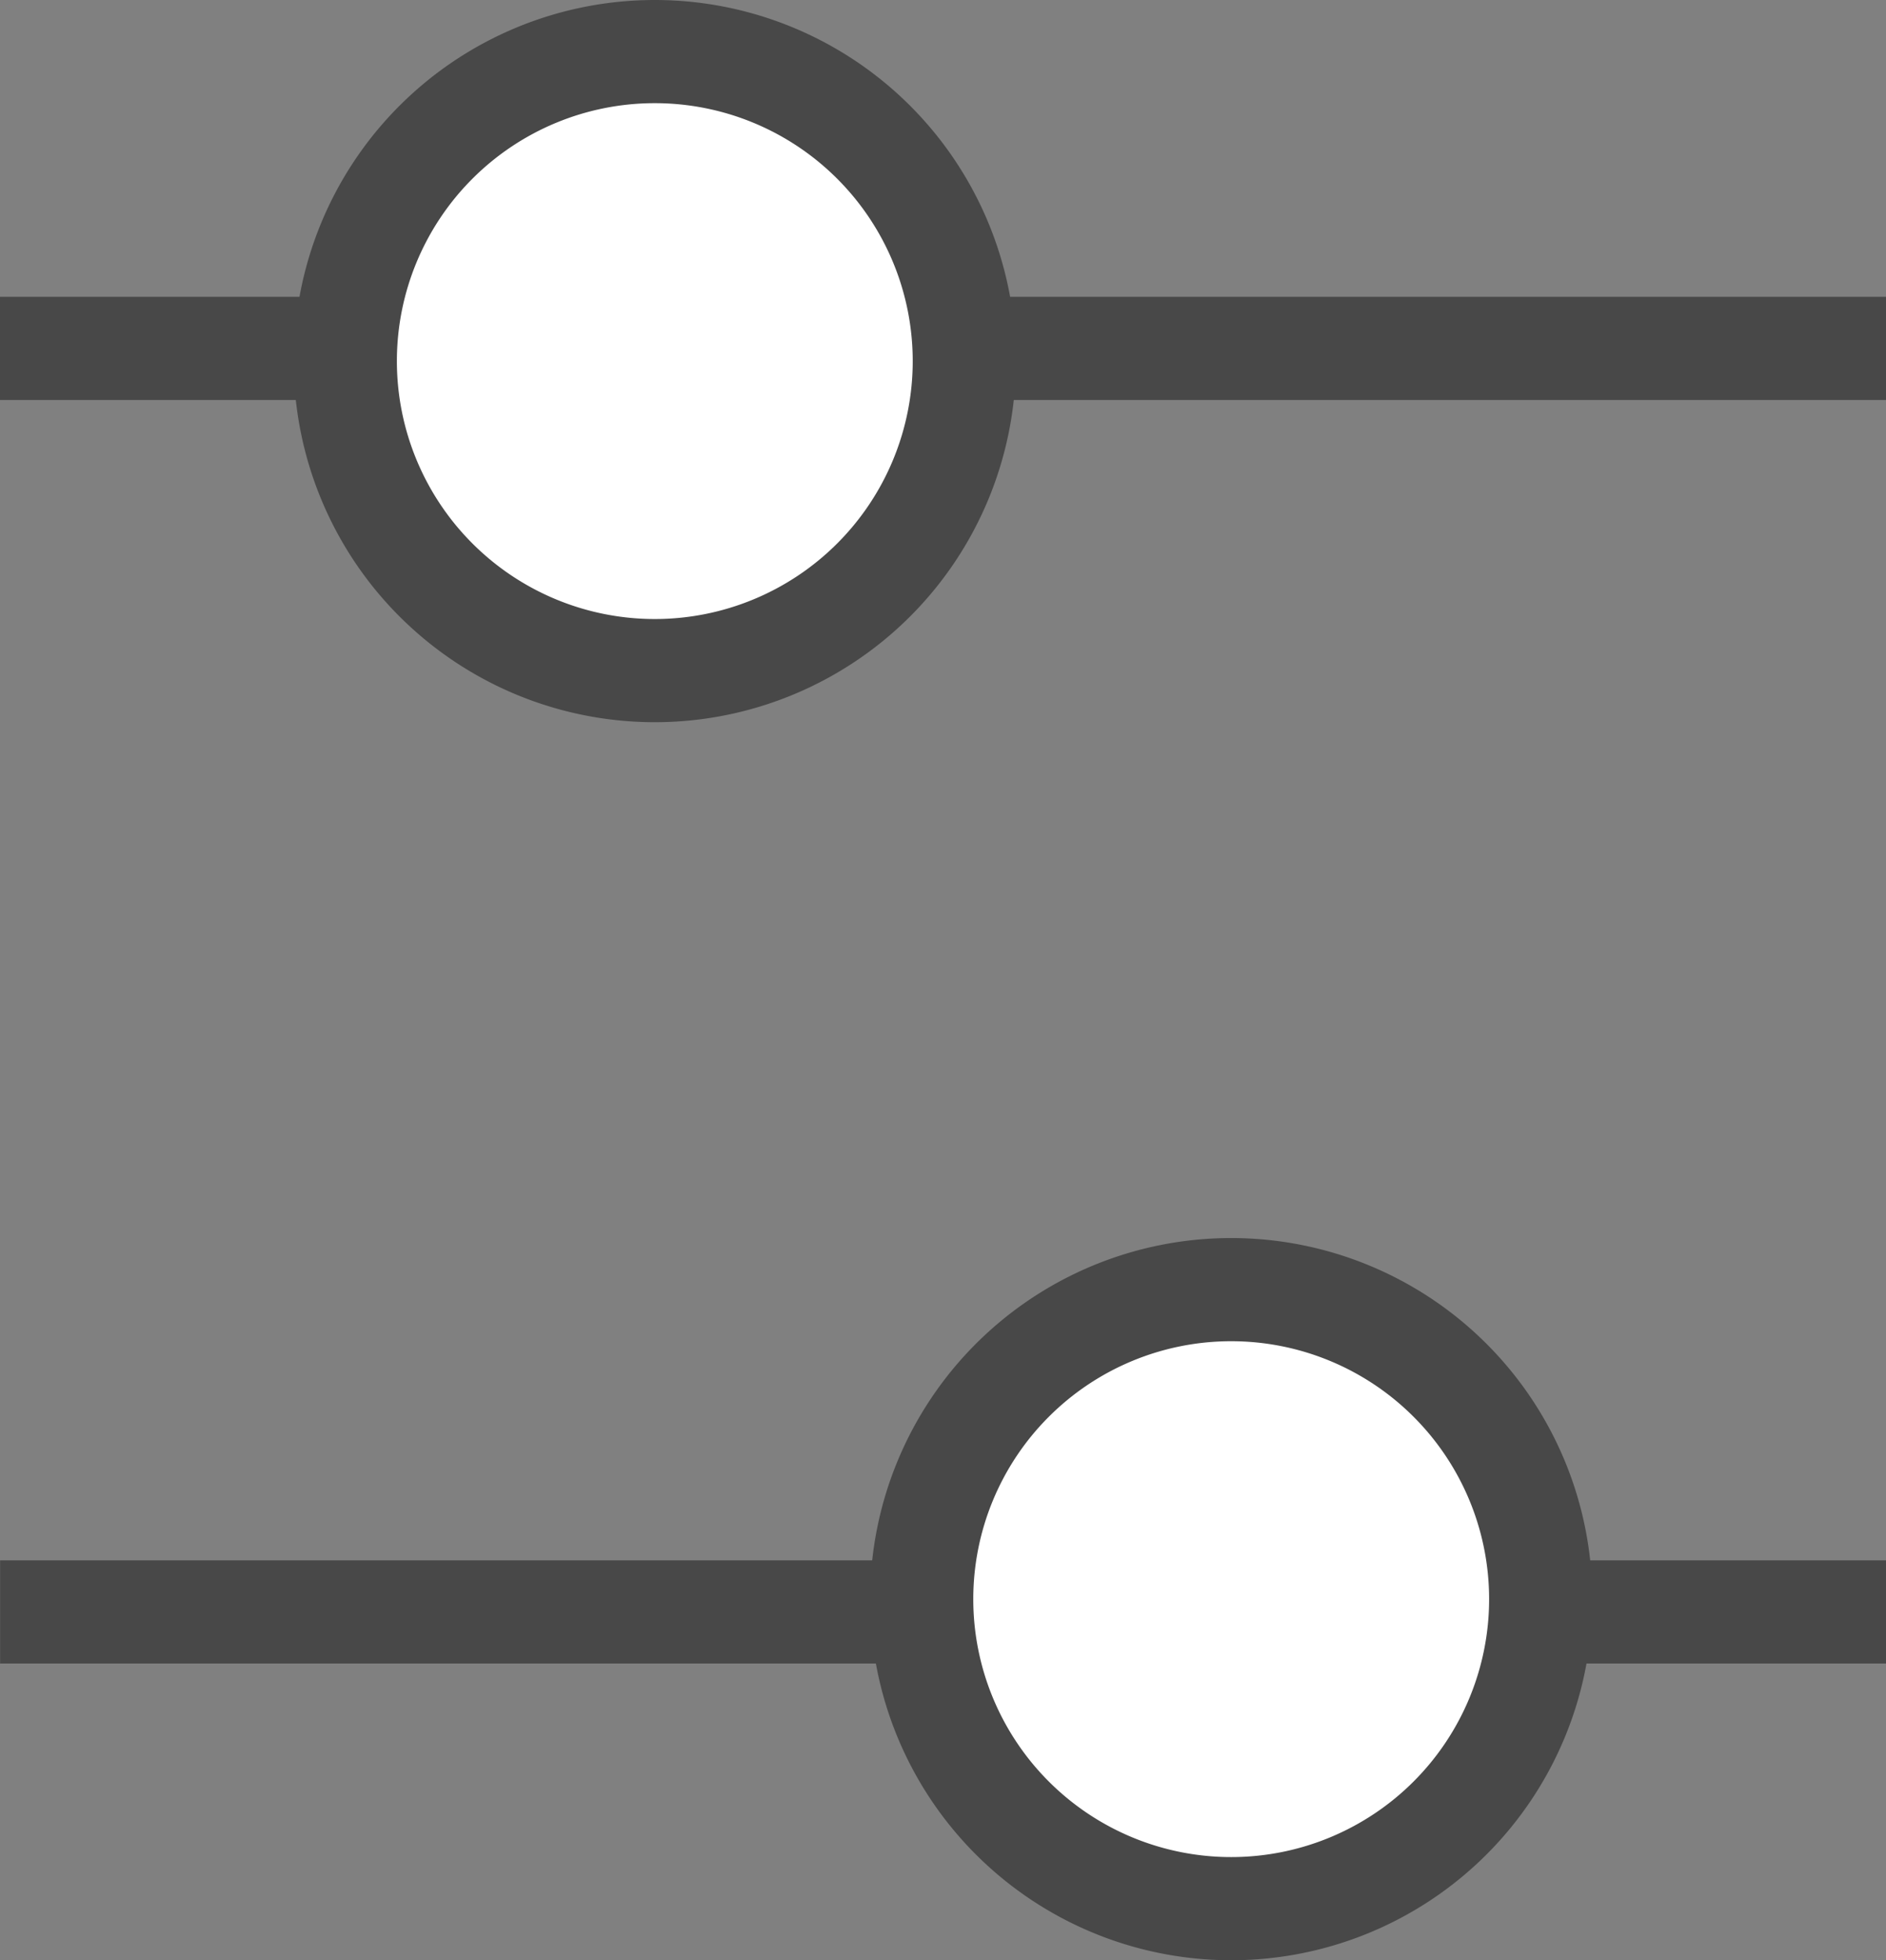 <svg xmlns="http://www.w3.org/2000/svg" width="18.281" height="19" viewBox="0 0 18.281 19">
  <rect x="0" y="0" width="18.281" height="19" fill="#808080" stroke="none"/>
  <g id="Group_10324" data-name="Group 10324" transform="translate(0 0.5)">
    <path id="Path" d="M0,.5H6.529" transform="translate(11.752 14.624)" fill="#a3a3a3" stroke="#484848" stroke-width="1"/>
    <path id="Path-2" data-name="Path" d="M0,.5H11.752" transform="translate(0.001 14.624)" fill="#a3a3a3" stroke="#484848" stroke-width="1"/>
    <path id="Path-3" data-name="Path" d="M0,3A3,3,0,1,1,3,6,3,3,0,0,1,0,3Z" transform="translate(8.934 12)" fill="#fff" stroke="#484848" stroke-width="1"/>
    <path id="Path-4" data-name="Path" d="M6.529.5H0" transform="translate(0 2.377)" fill="#a3a3a3" stroke="#484848" stroke-width="1"/>
    <path id="Path-5" data-name="Path" d="M11.752.5H0" transform="translate(6.529 2.377)" fill="#a3a3a3" stroke="#484848" stroke-width="1"/>
    <path id="Path-6" data-name="Path" d="M6,3A3,3,0,1,1,3,0,3,3,0,0,1,6,3Z" transform="translate(3.347)" fill="#fff" stroke="#484848" stroke-width="1"/>
  </g>
</svg>
